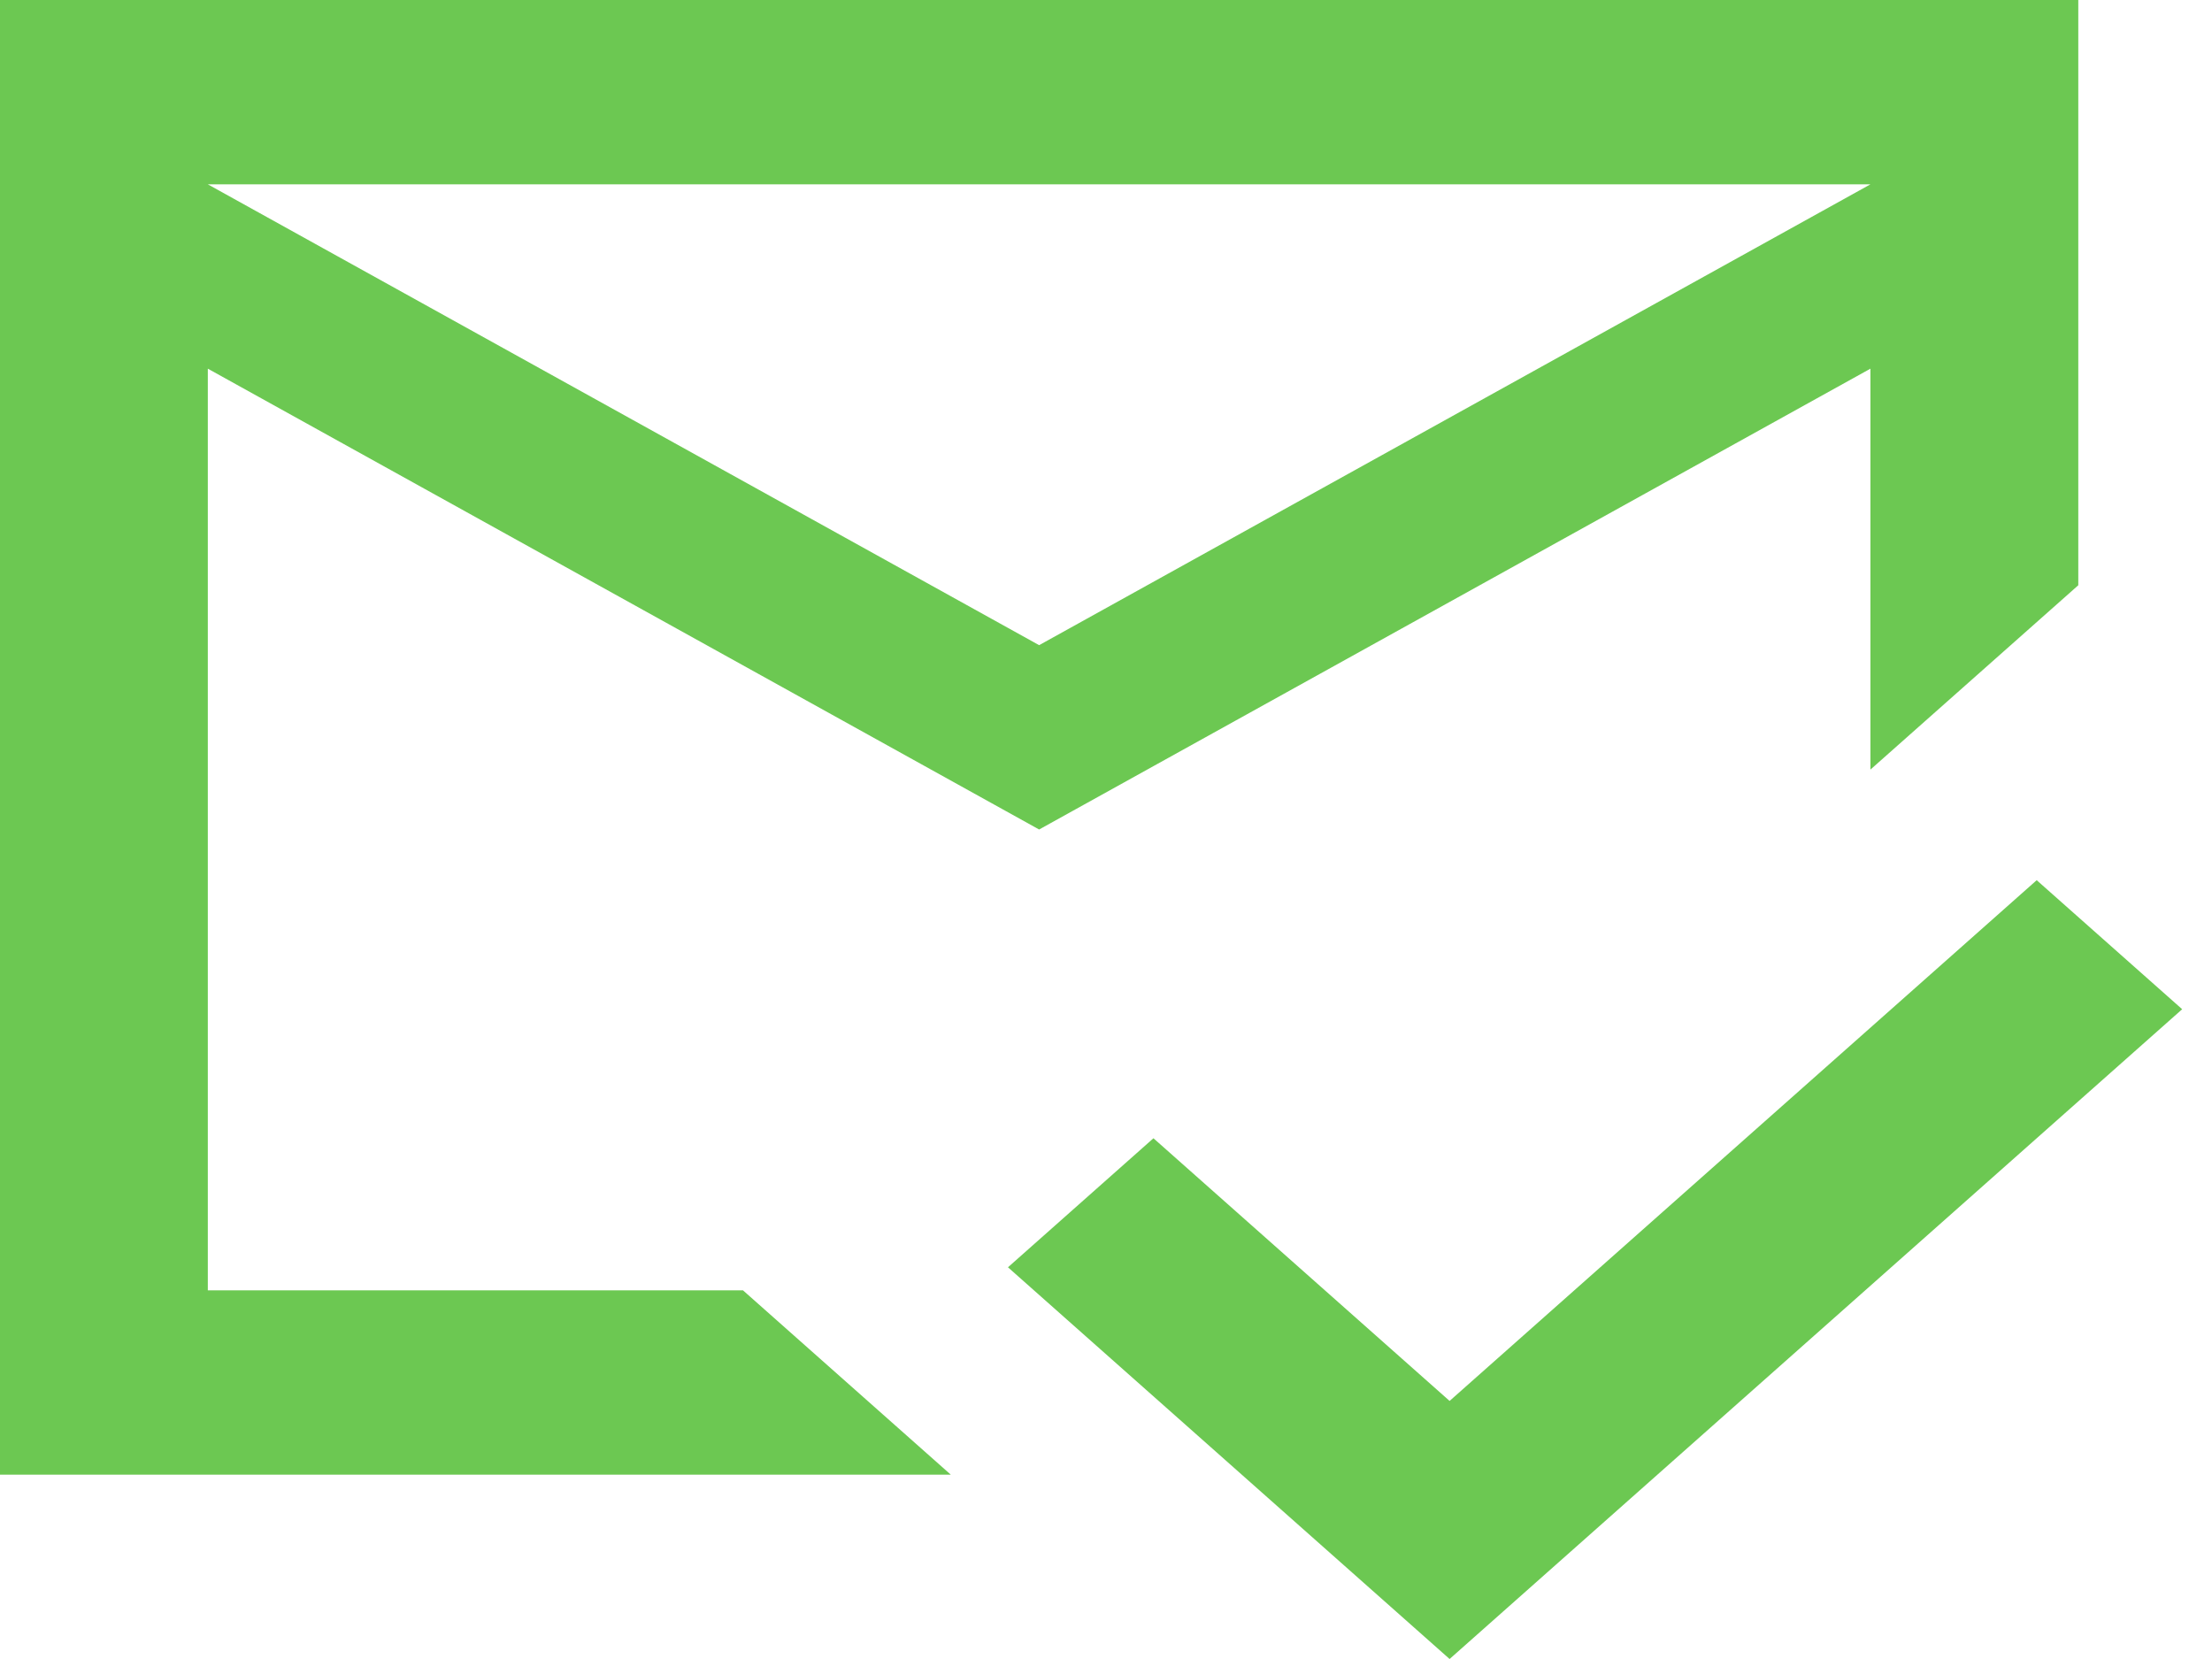 <svg width="60" height="45" viewBox="0 0 60 45" fill="none" xmlns="http://www.w3.org/2000/svg">
<path d="M39.32 45L27.341 34.375L31.287 30.875L39.32 38L55.245 23.875L59.191 27.375L39.32 45ZM28.186 17.5L50.735 5H5.637L28.186 17.5ZM0 40V0H56.373V15.875L50.735 20.875V10L28.186 22.5L5.637 10V35H20.153L25.79 40H0Z" fill="#6CC852"/>
</svg>
